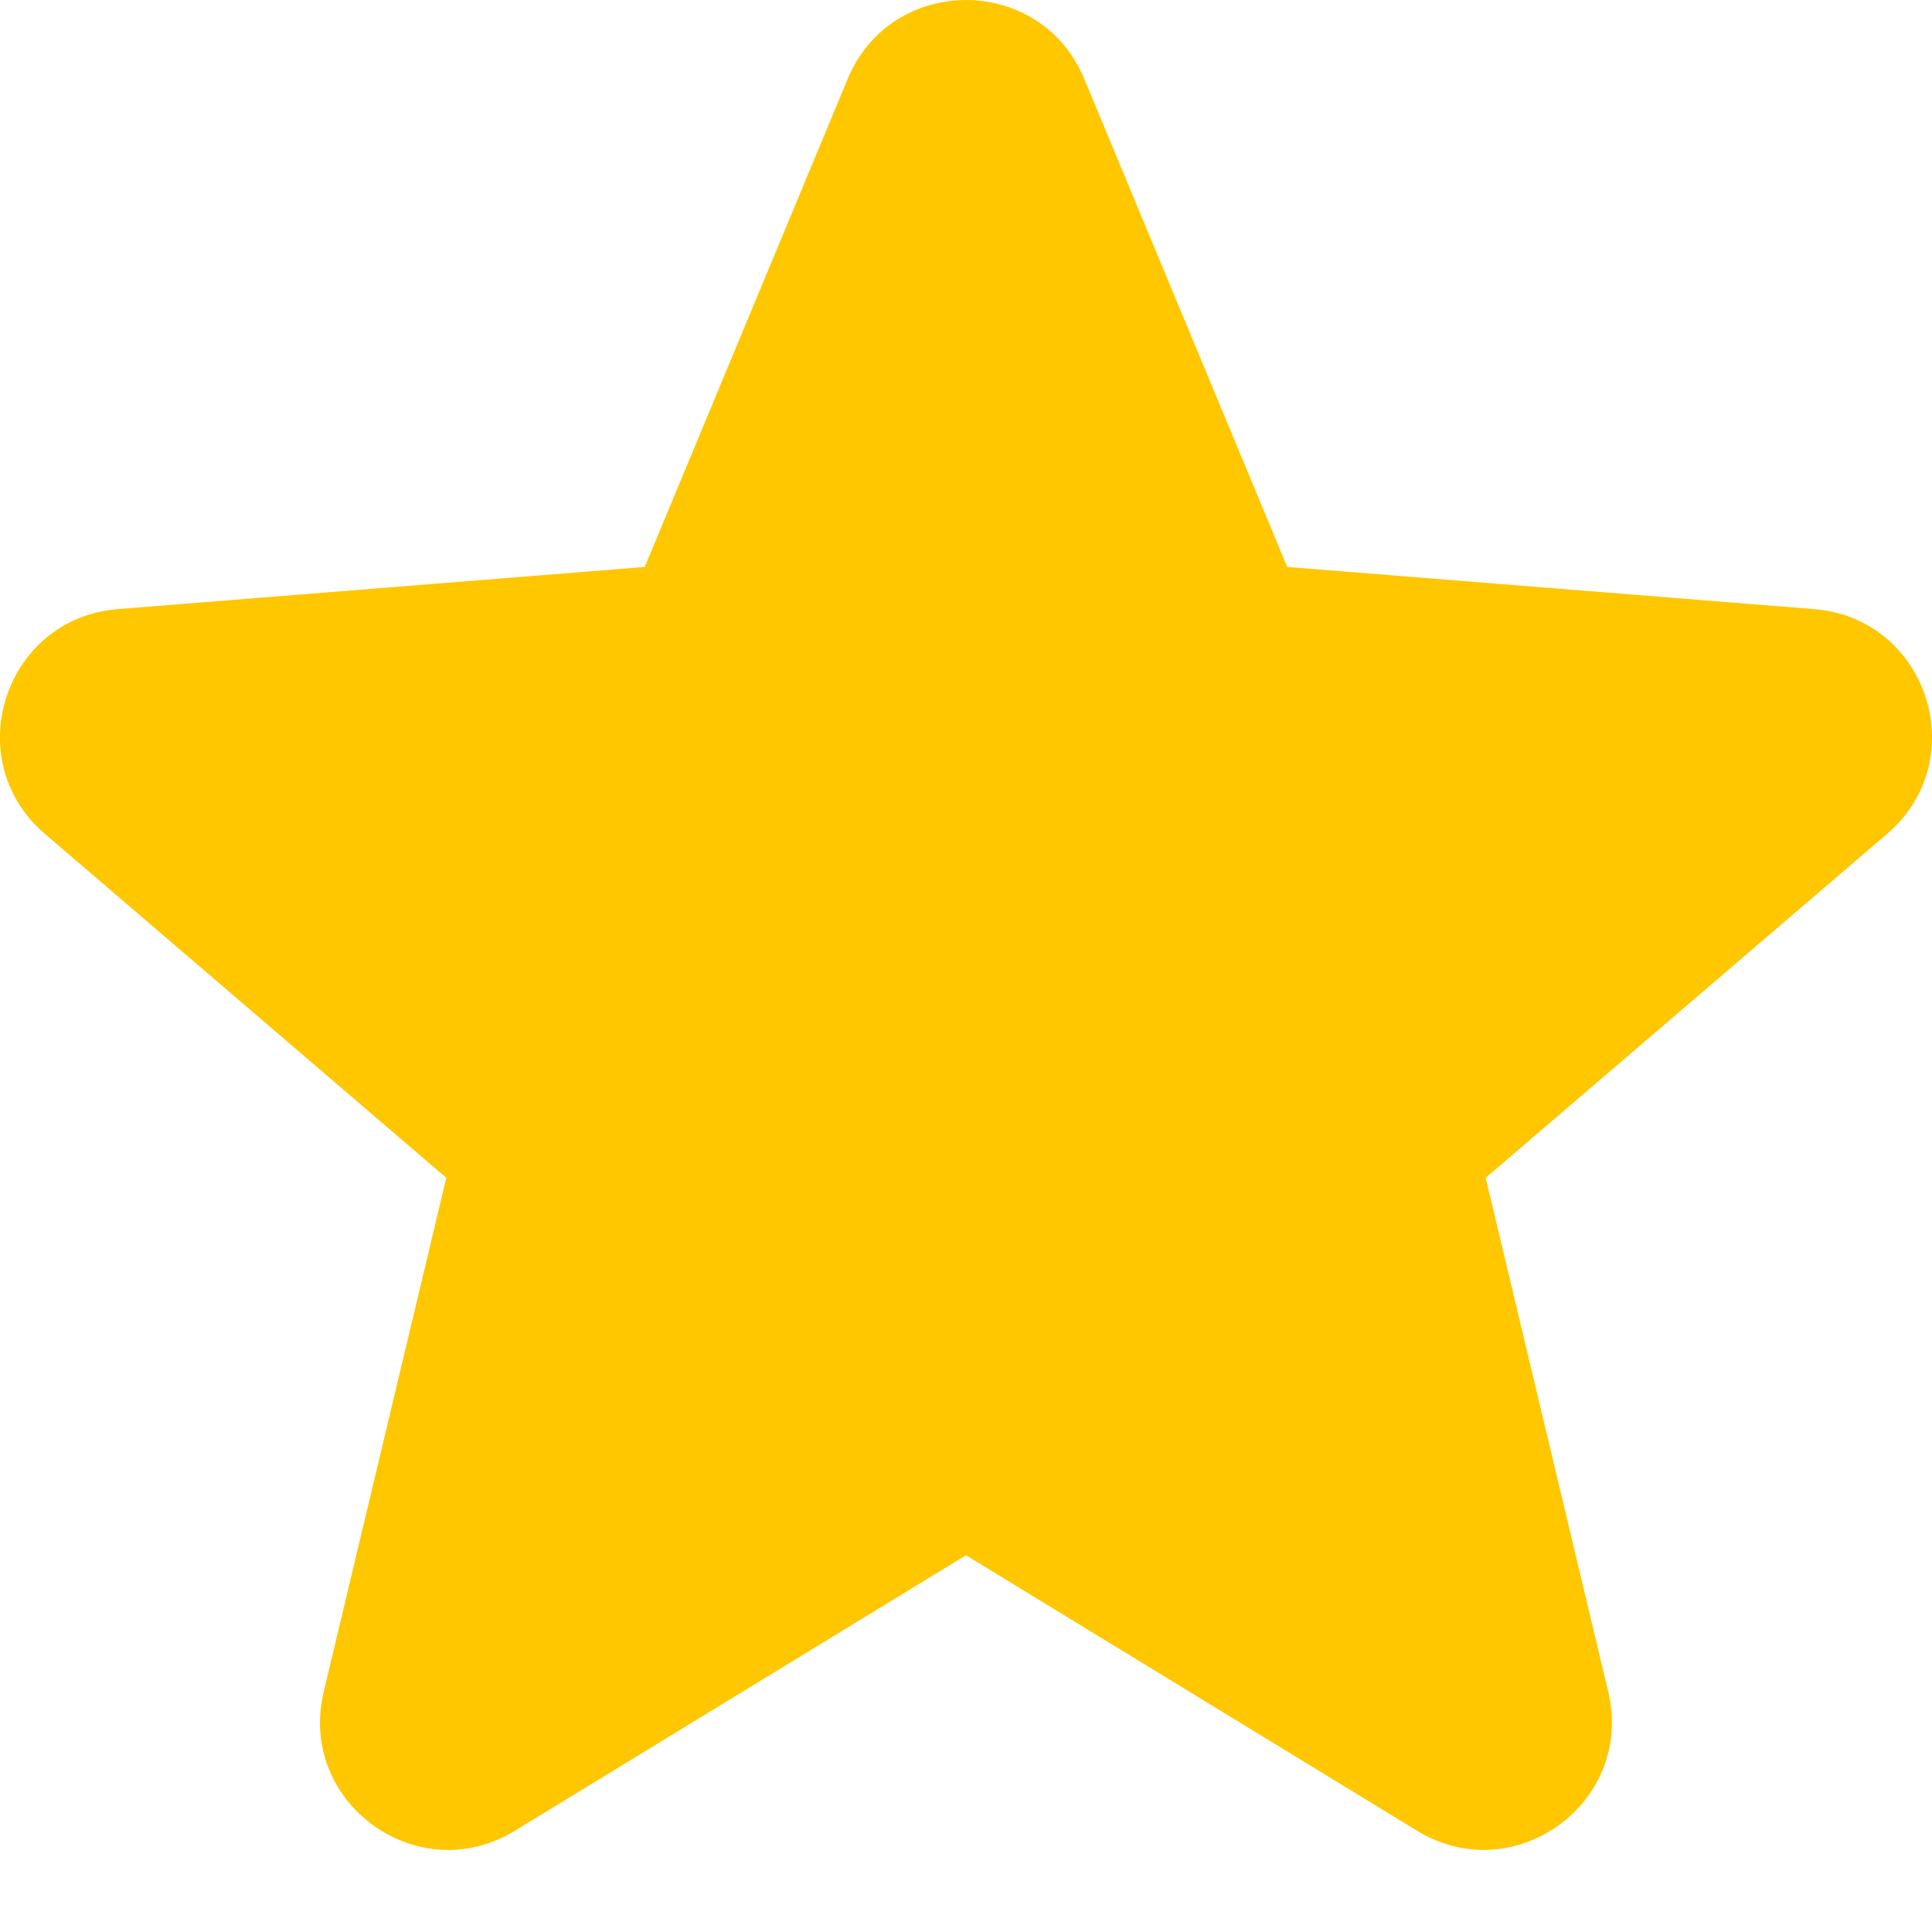 <svg width="11" height="11" viewBox="0 0 11 11" fill="none" xmlns="http://www.w3.org/2000/svg">
<path fill-rule="evenodd" clip-rule="evenodd" d="M6.173 0.448C5.924 -0.149 5.076 -0.149 4.827 0.448L3.671 3.228L0.671 3.468C0.025 3.52 -0.237 4.326 0.256 4.748L2.541 6.706L1.843 9.633C1.693 10.264 2.378 10.761 2.931 10.424L5.5 8.855L8.069 10.424C8.621 10.761 9.307 10.263 9.157 9.633L8.459 6.706L10.744 4.748C11.237 4.326 10.975 3.52 10.329 3.468L7.329 3.228L6.173 0.448Z" fill="#FFC700"/>
</svg>
